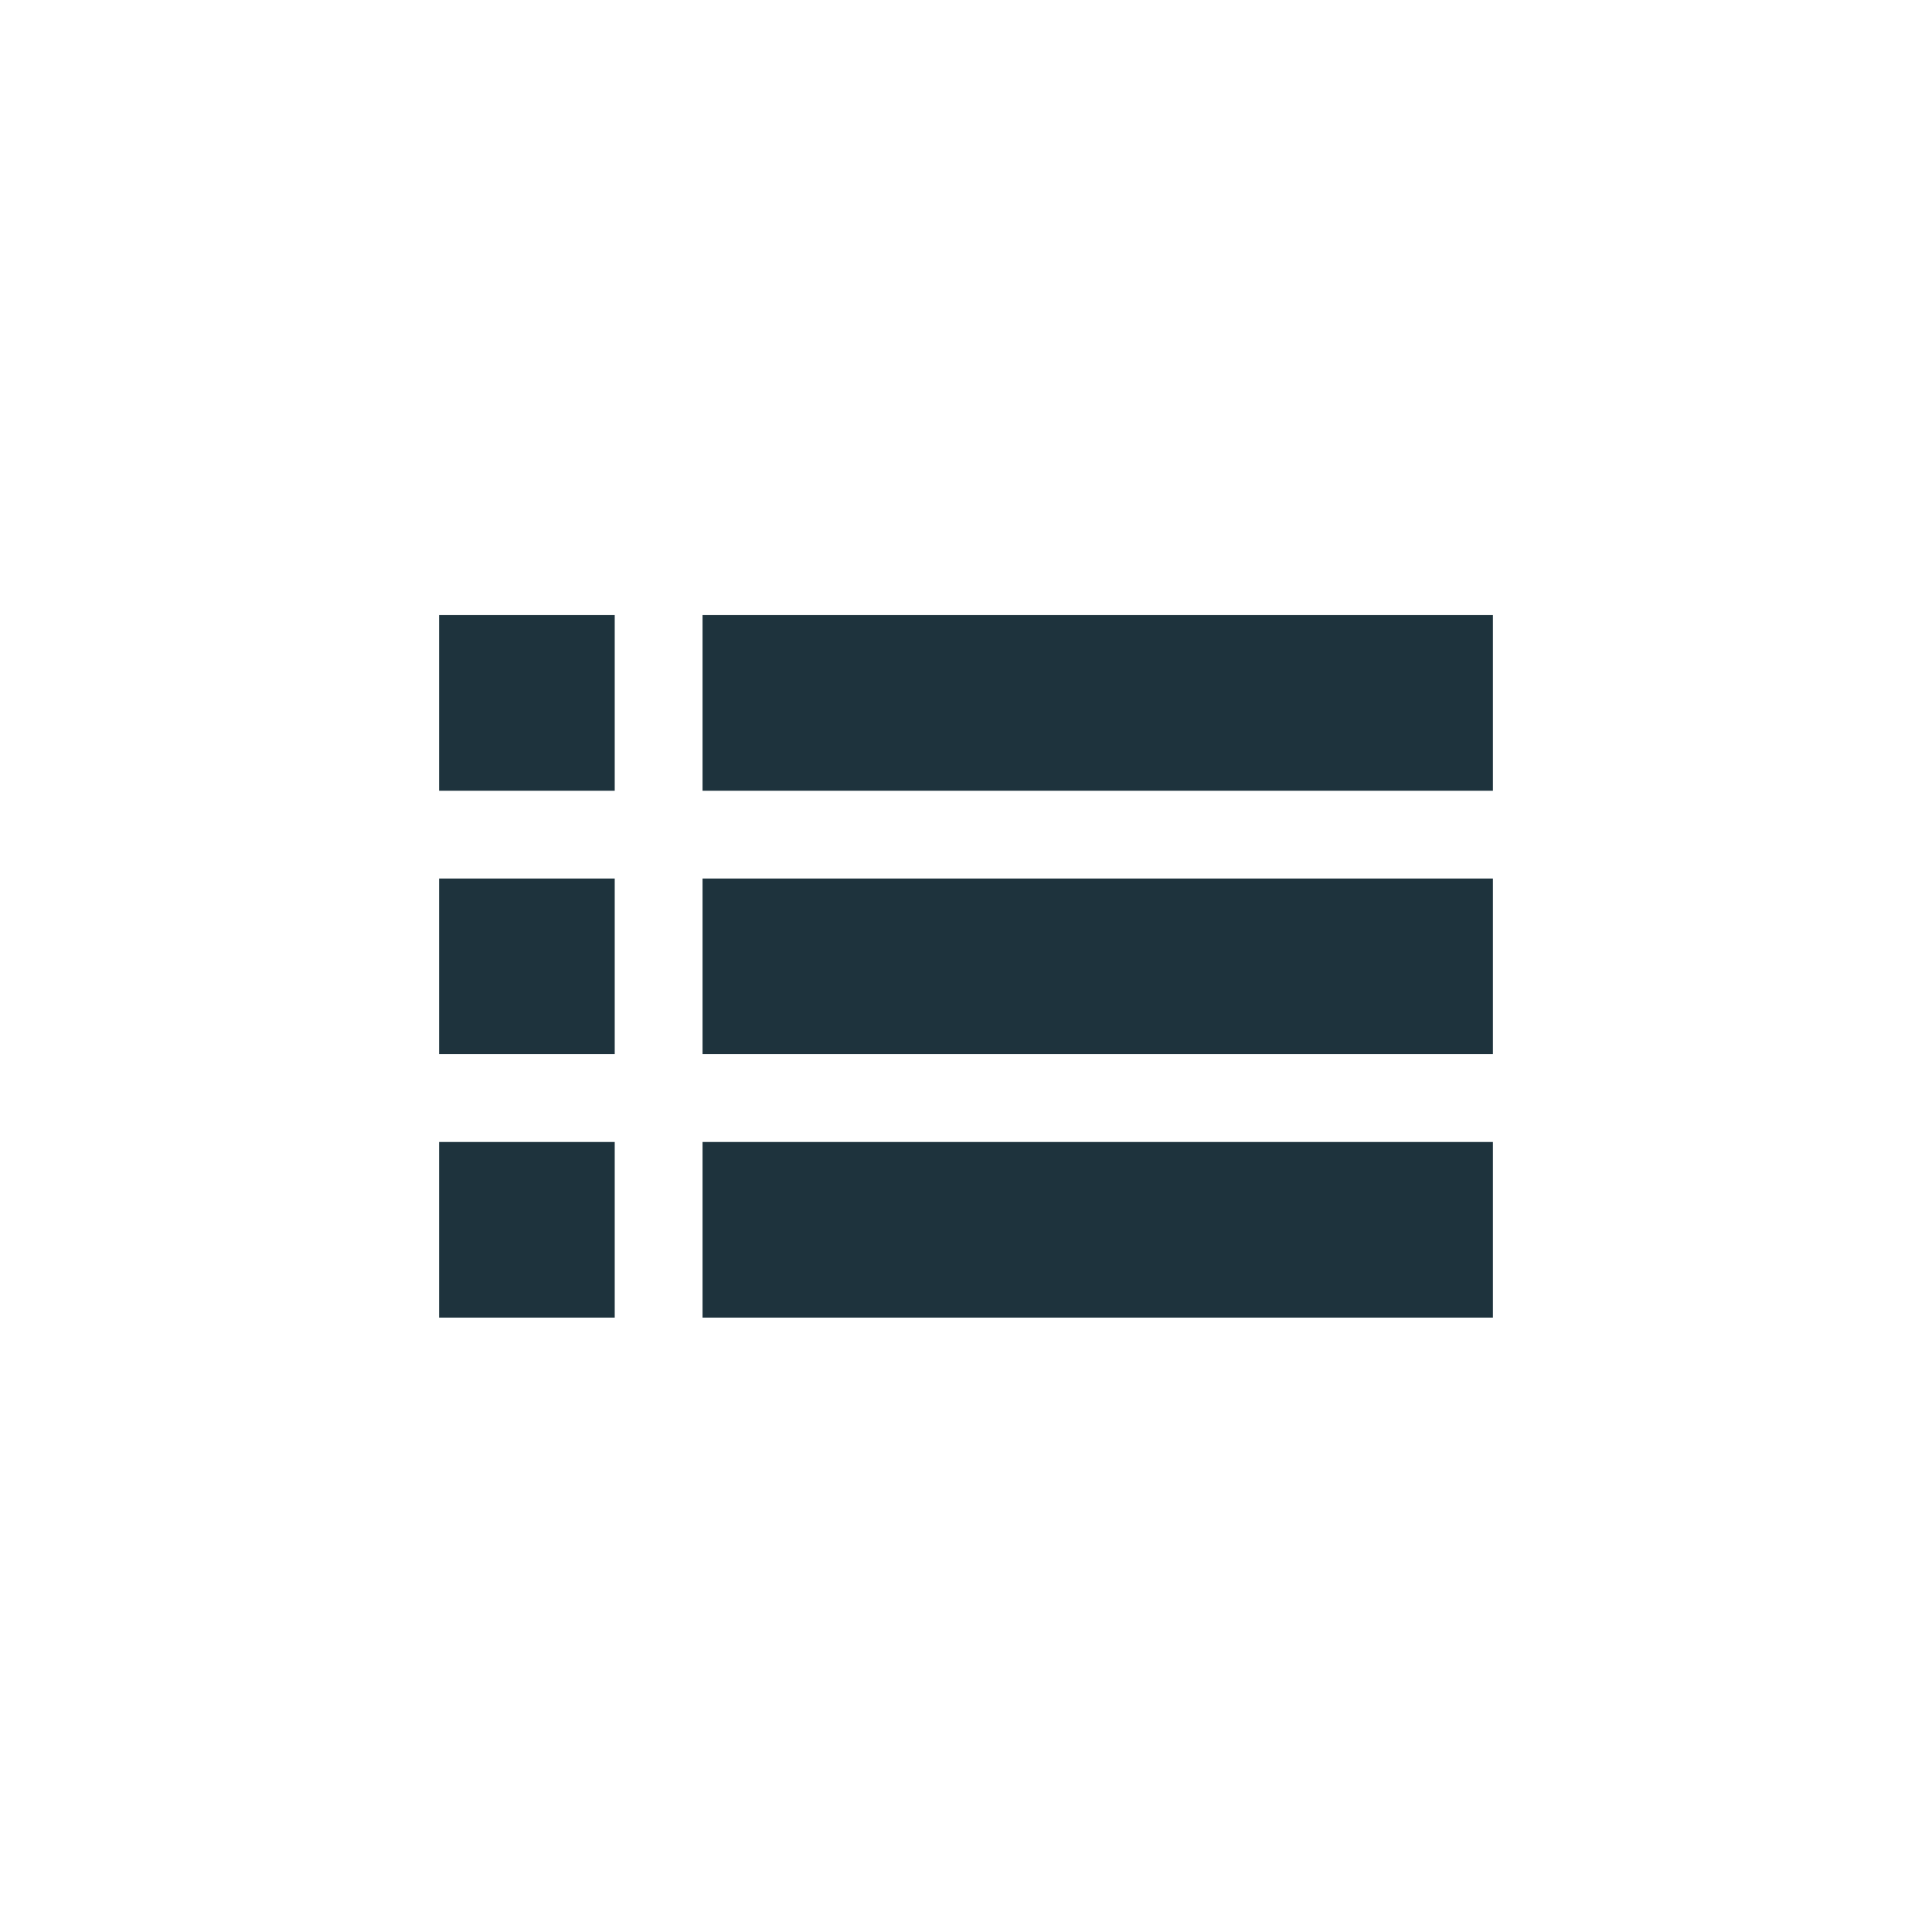 <svg xmlns="http://www.w3.org/2000/svg" width="22" height="22" version="1.1" id="svg7"><defs id="defs3"><style type="text/css" id="current-color-scheme"></style></defs><path transform="translate(3 3)" d="M2 4.004v2h2v-2H2zm3 0v2h9v-2H5zm-3 3v2h2v-2H2zm3 0v2h9v-2H5zm-3 3v2h2v-2H2zm3 0v2h9v-2H5z" id="path5" fill="currentColor" opacity="1" color="#1e333d"/></svg>